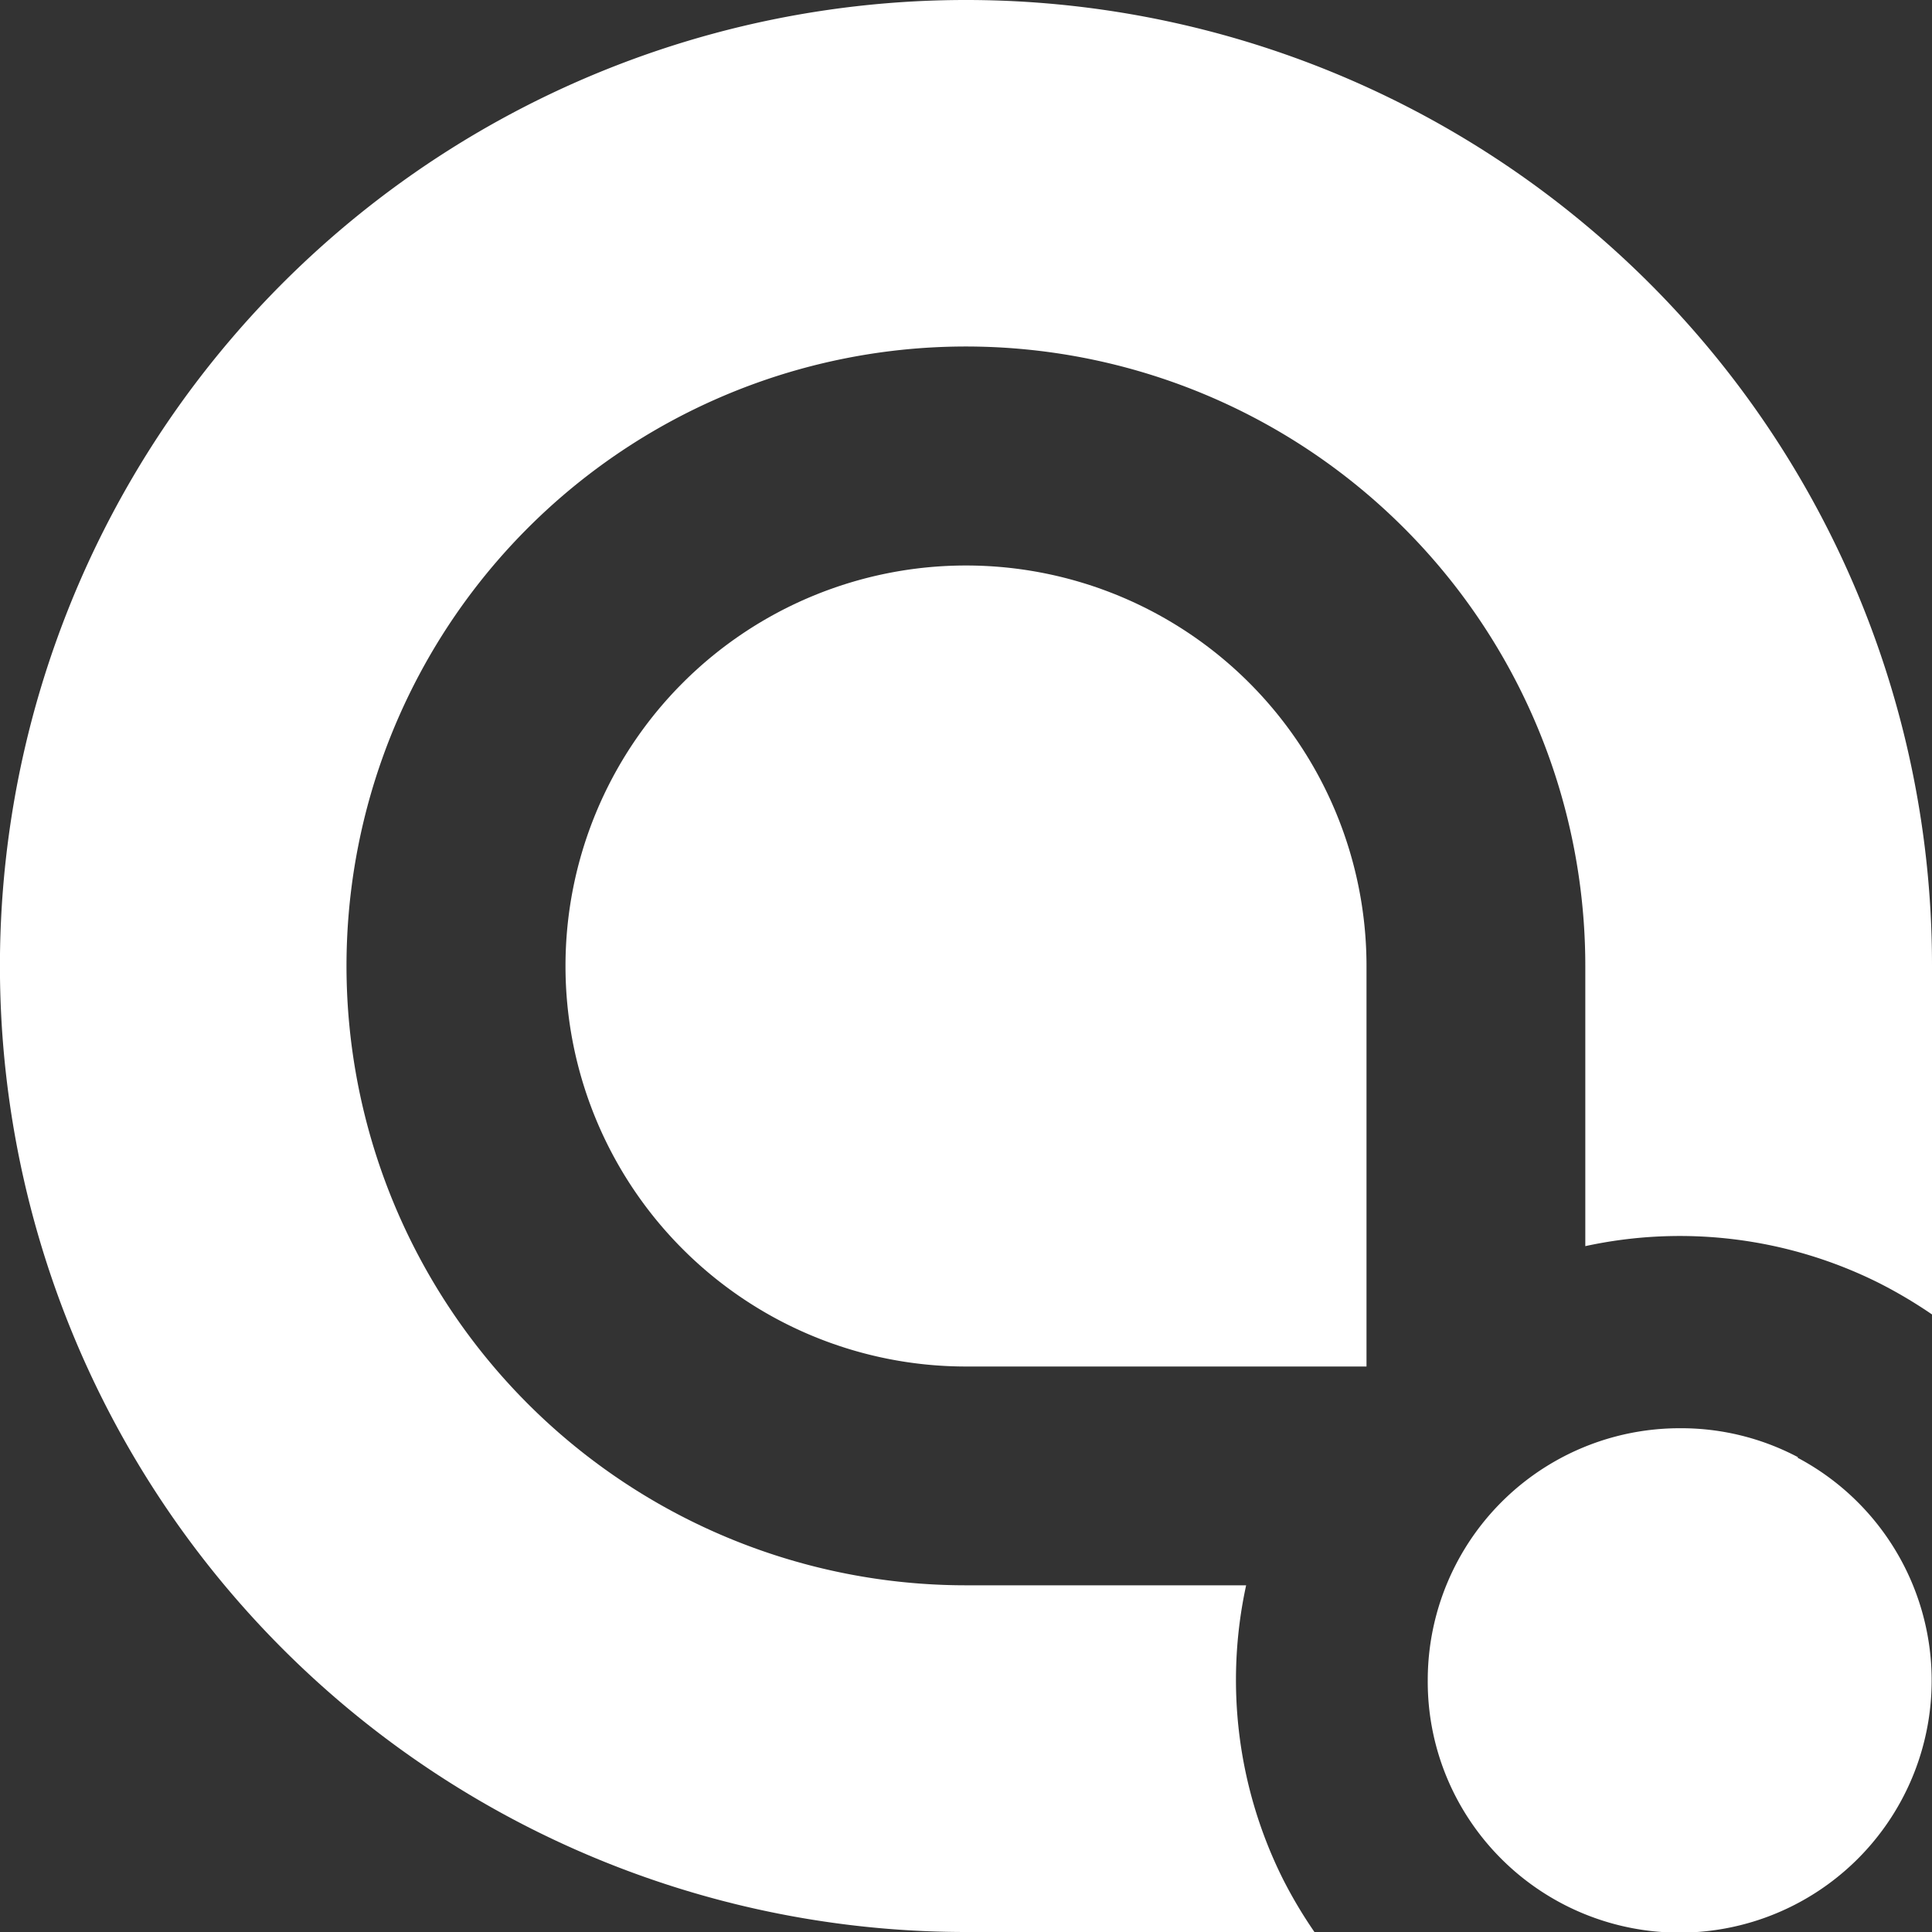<svg xmlns="http://www.w3.org/2000/svg" viewBox="0 0 200 200"><rect x="0" y="0" width="200" height="200" fill="#333333" stroke="none"/><defs><style>.cls-1{fill:#fff;}</style></defs><g id="Layer_2" data-name="Layer 2"><g id="Layer_1-2" data-name="Layer 1"><path class="cls-1" d="M141.46,100v41.46H100A41.46,41.46,0,1,1,141.46,100Z"/><path class="cls-1" d="M164.11,23.26A100,100,0,1,0,100,200h36.07a47.43,47.43,0,0,1-3.27-5.5A46.11,46.11,0,0,1,129,164.11H100A64.12,64.12,0,1,1,164.11,100v29a46.11,46.11,0,0,1,30.39,3.81,48.81,48.81,0,0,1,5.5,3.26V100A99.76,99.76,0,0,0,164.11,23.26Z"/><path class="cls-1" d="M186.13,150.85a25.86,25.86,0,0,0-12.23-3,26.08,26.08,0,0,0-26.1,26.1,25.86,25.86,0,0,0,3,12.23,26.1,26.1,0,1,0,35.28-35.28Z"/></g></g></svg>